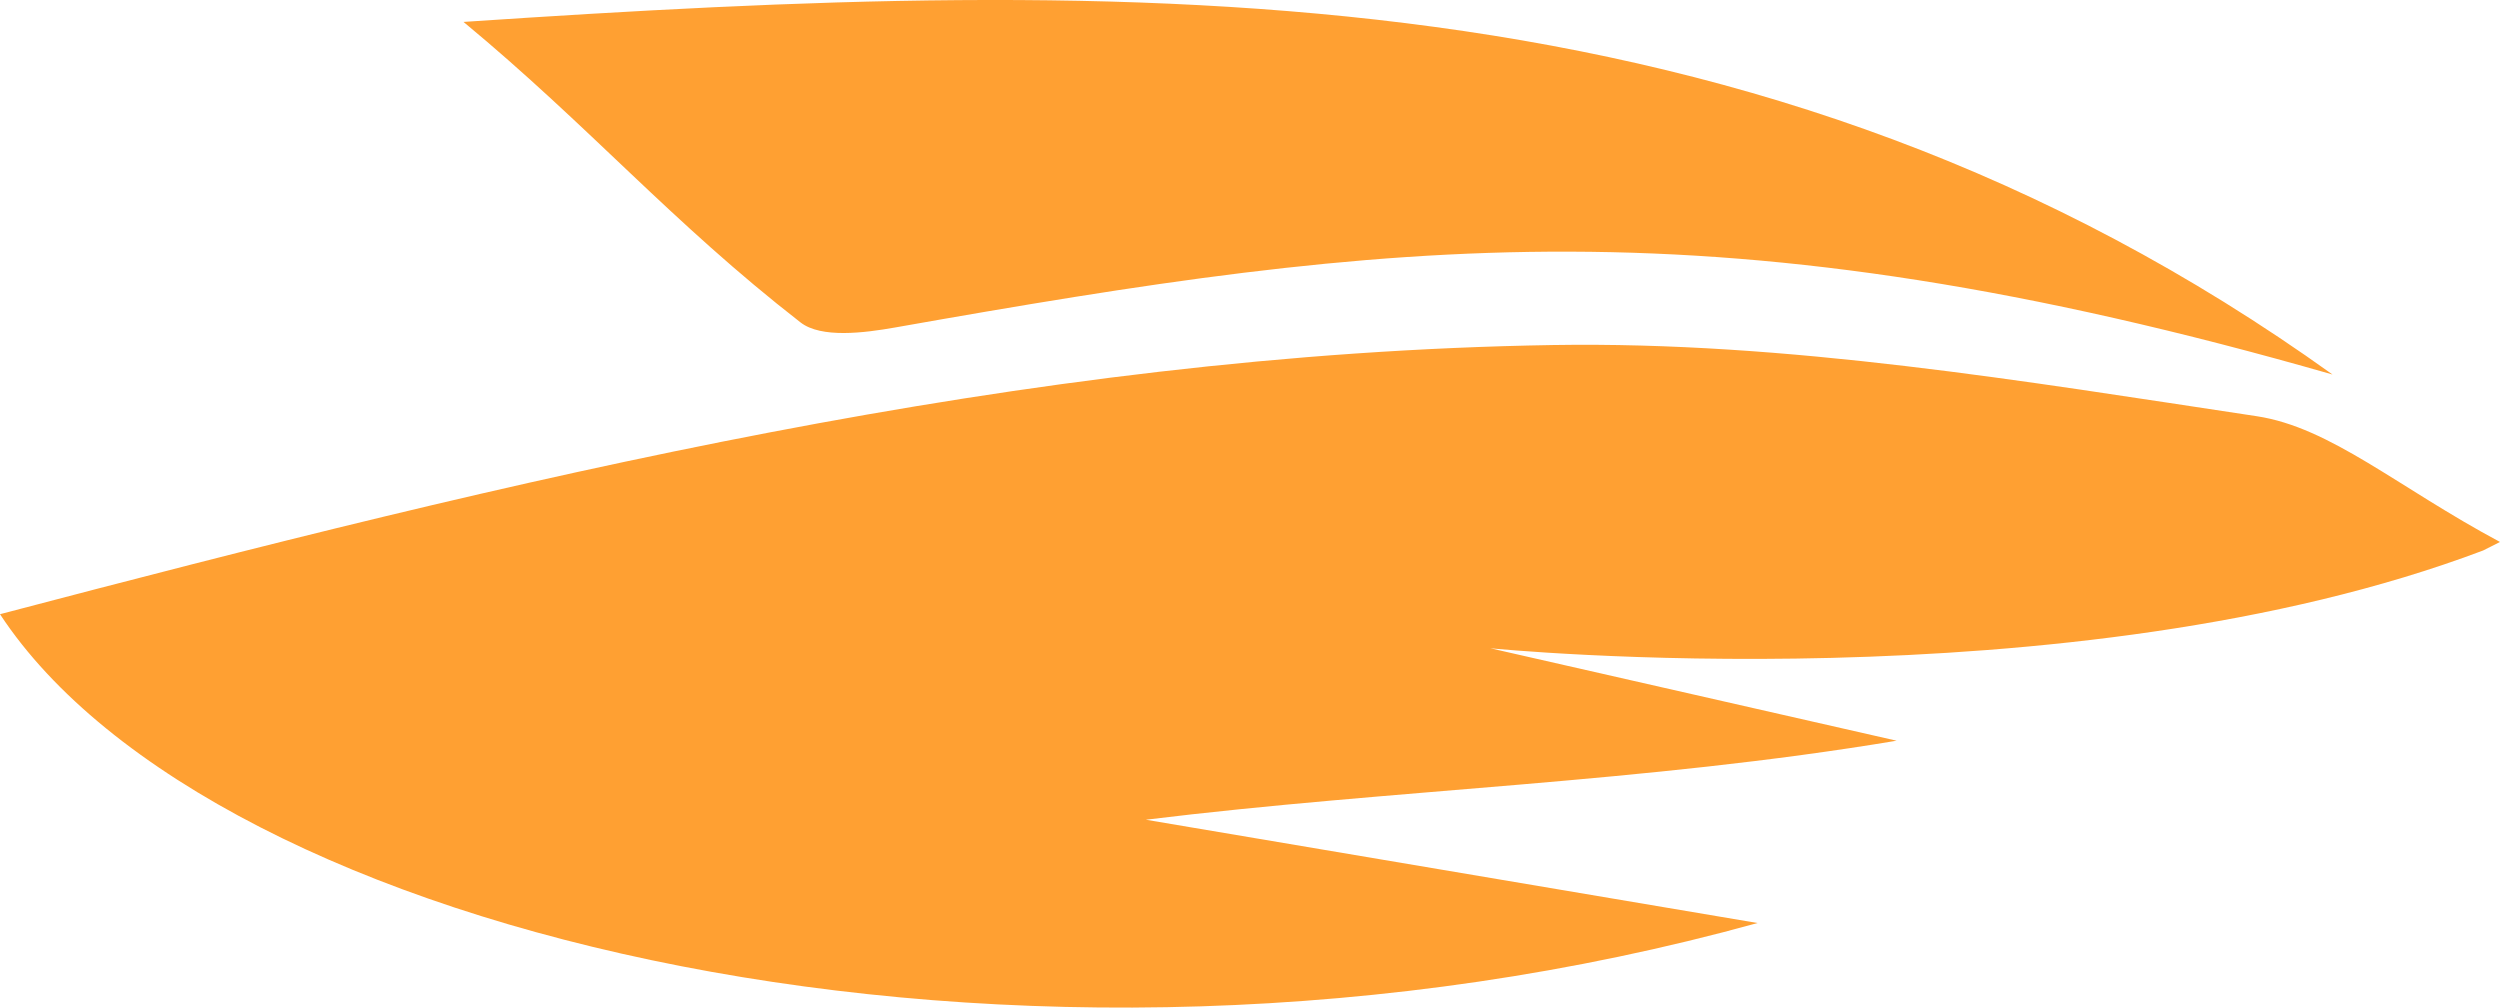 <svg version="1.1" id="图层_1" x="0px" y="0px" width="108.808px" height="43.854px" viewBox="0 0 108.808 43.854" enable-background="new 0 0 108.808 43.854" xml:space="preserve" xmlns="http://www.w3.org/2000/svg" xmlns:xlink="http://www.w3.org/1999/xlink" xmlns:xml="http://www.w3.org/XML/1998/namespace">
  <path fill-rule="evenodd" clip-rule="evenodd" fill="#FFA032" d="M101.52,16.301c-26.783-7.691-40.845-5.888-62.567-2.047
	c-1.344,0.237-3.212,0.476-4.11-0.22c-5.653-4.396-9.152-8.508-14.67-13.08C49.459-1.007,76.534-1.615,101.52,16.301z
	 M82.547,32.238l-17.682-4.023c0,0,25.241,2.534,43.206-4.255c0.246-0.13,0.491-0.239,0.736-0.372
	c-4.459-2.385-7.368-4.989-10.599-5.475c-10.143-1.527-20.422-3.261-30.621-3.096C44.566,15.39,22.292,20.871,0,26.732
	c9.233,14.029,44.309,22.34,76.495,13.441c-10.004-1.69-18.313-3.093-26.624-4.496C60.647,34.353,71.569,34.073,82.547,32.238z" class="color c1"/>
</svg>